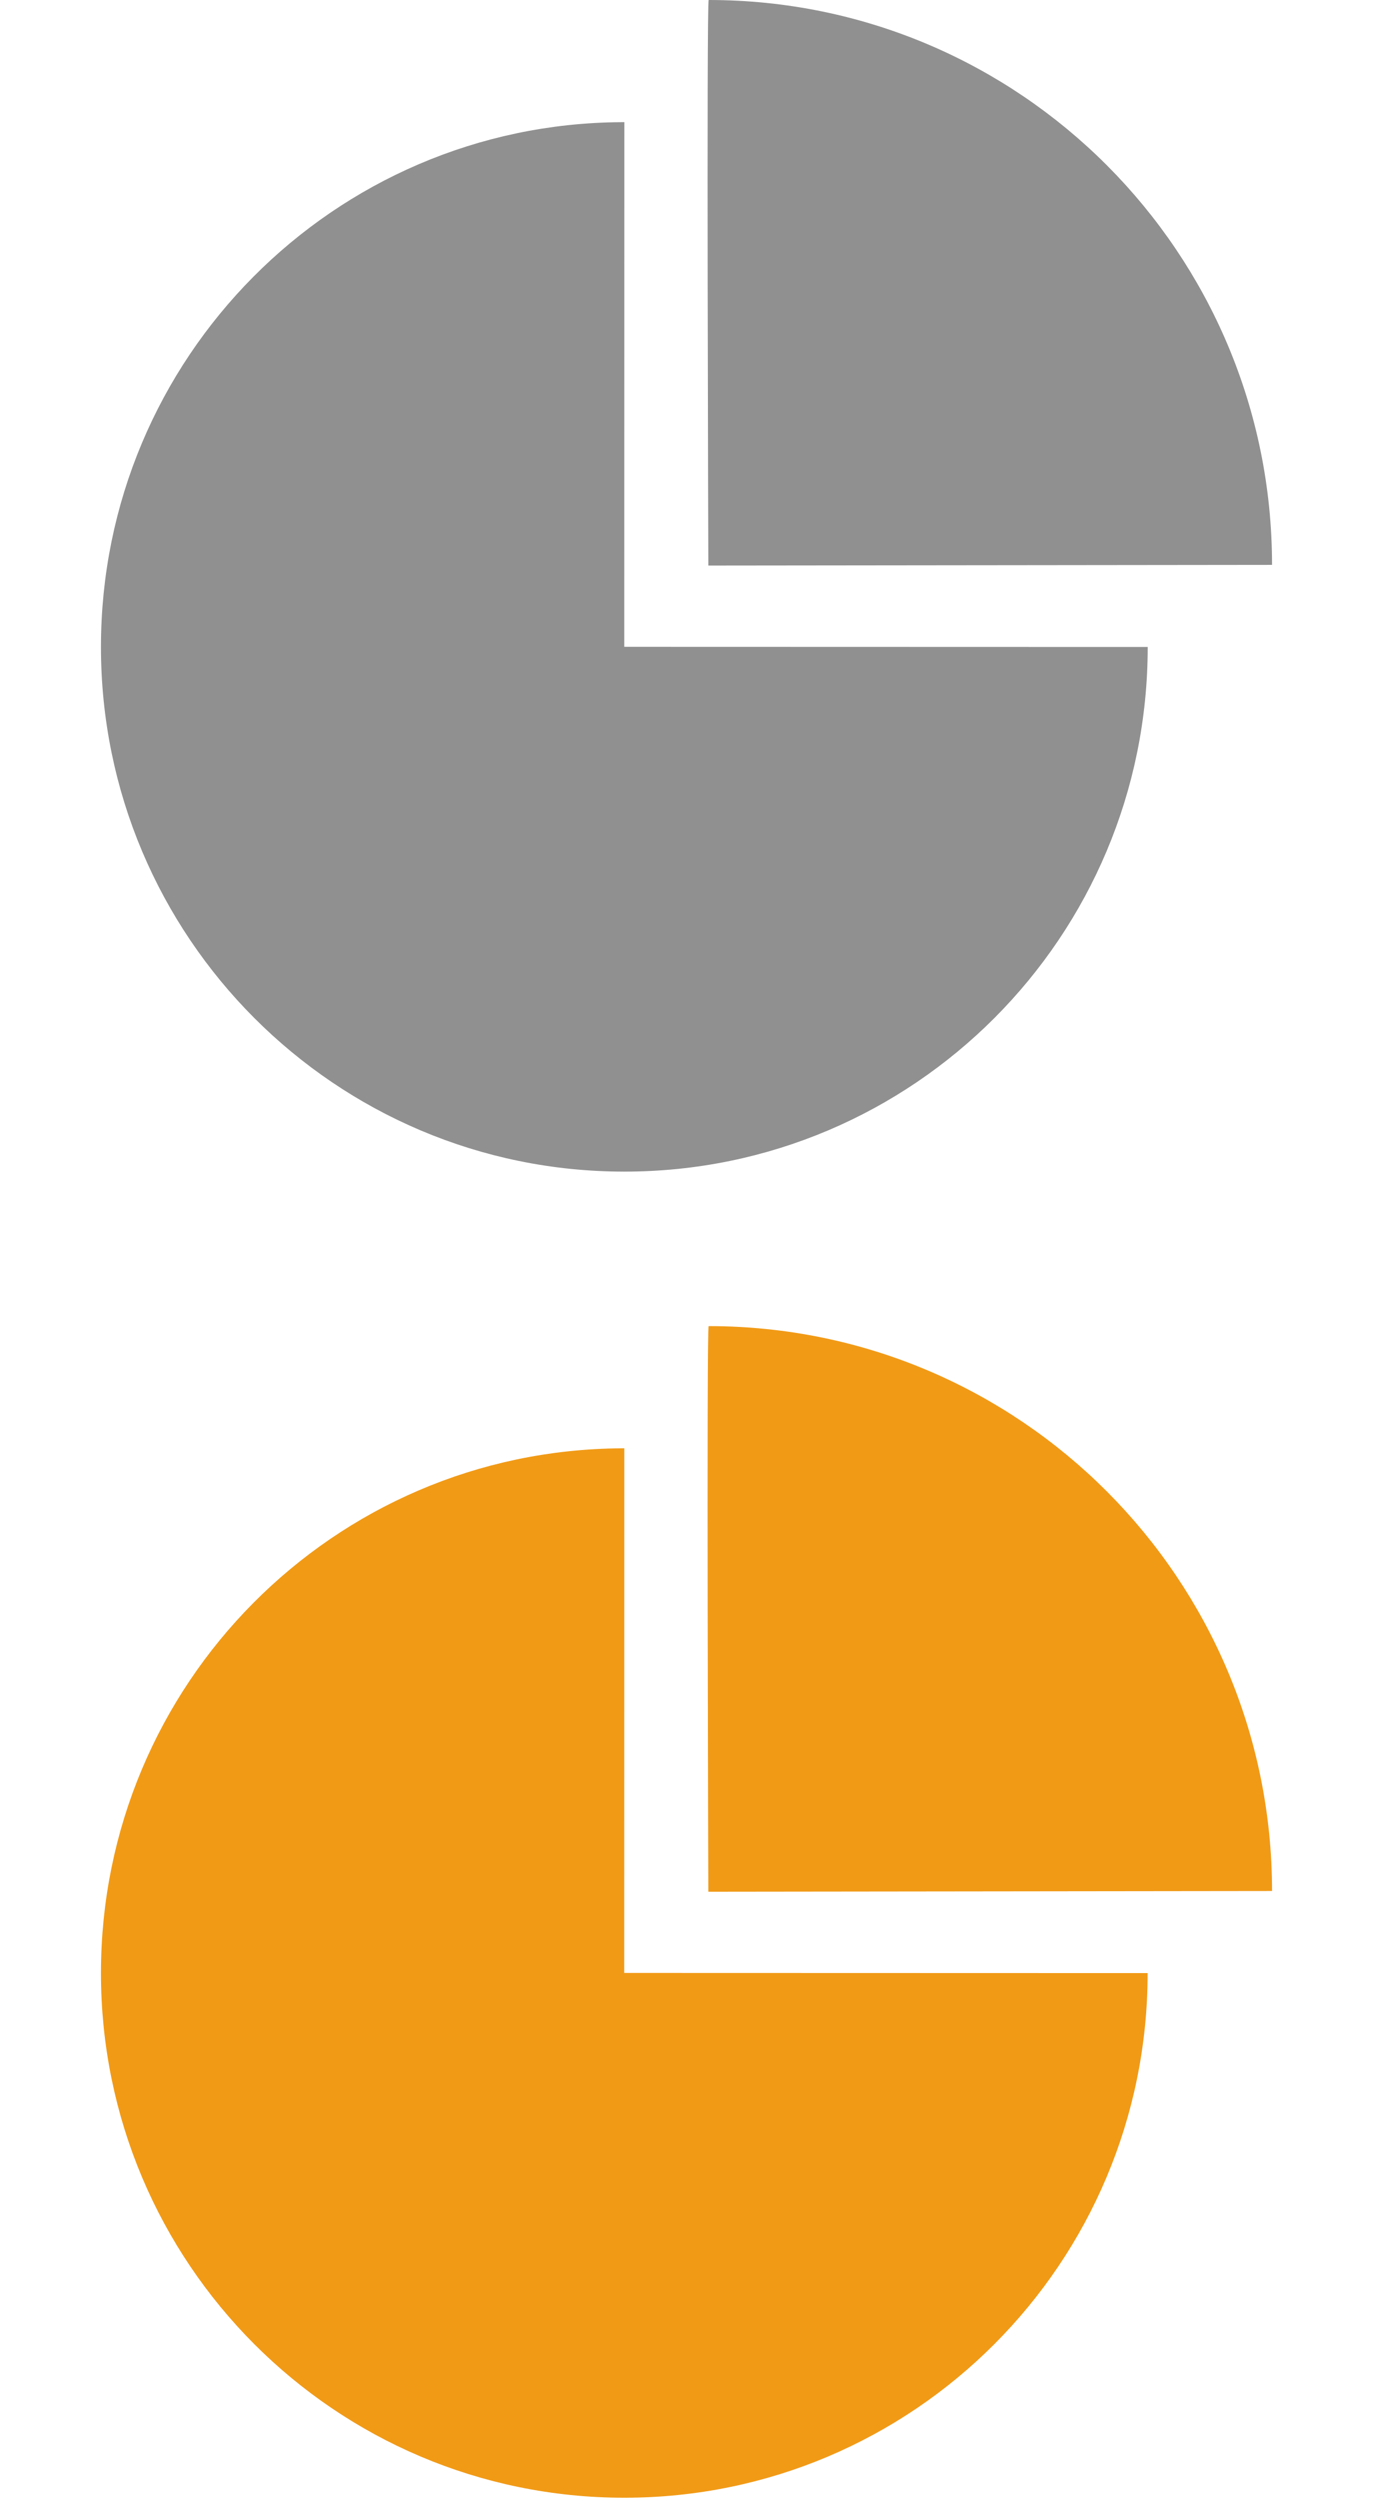 <?xml version="1.0" encoding="UTF-8" standalone="no"?>
<!-- Generator: Adobe Illustrator 15.0.0, SVG Export Plug-In . SVG Version: 6.00 Build 0)  -->
<!DOCTYPE svg  PUBLIC '-//W3C//DTD SVG 1.1//EN'  'http://www.w3.org/Graphics/SVG/1.1/DTD/svg11.dtd'>
<svg id="Layer_1" xmlns="http://www.w3.org/2000/svg" xml:space="preserve" height="61.881px" viewBox="0 0 34 61.881" width="34px" version="1.1" y="0px" x="0px" xmlns:xlink="http://www.w3.org/1999/xlink" enable-background="new 0 0 34 61.881">
<g id="c163_chart" fill="#909090">
	<path d="m15.461 3.023l-0.002 12.987 12.962 0.004c0 7.174-5.8 12.986-12.96 12.986-7.158 0-12.961-5.812-12.961-12.986 0-7.151 5.764-12.949 12.887-12.99 0.025-0.001 0.051-0.001 0.074-0.001z"/>
	<path d="m17.55 0c7.705 0 13.95 6.262 13.95 13.982l-13.959 0.017s-0.047-13.999 0.009-13.999z"/>
</g>
<g id="c163_chart_1_" fill="#F19A16">
	<path d="m15.46 35.848l-0.002 12.986 12.961 0.004c0 7.174-5.799 12.986-12.959 12.986-7.158 0-12.96-5.812-12.96-12.986 0-7.15 5.764-12.948 12.887-12.989 0.025-0.001 0.05-0.001 0.073-0.001z"/>
	<path d="m17.549 32.824c7.705 0 13.951 6.263 13.951 13.982l-13.959 0.018s-0.047-14 0.008-14z"/>
</g>
</svg>
